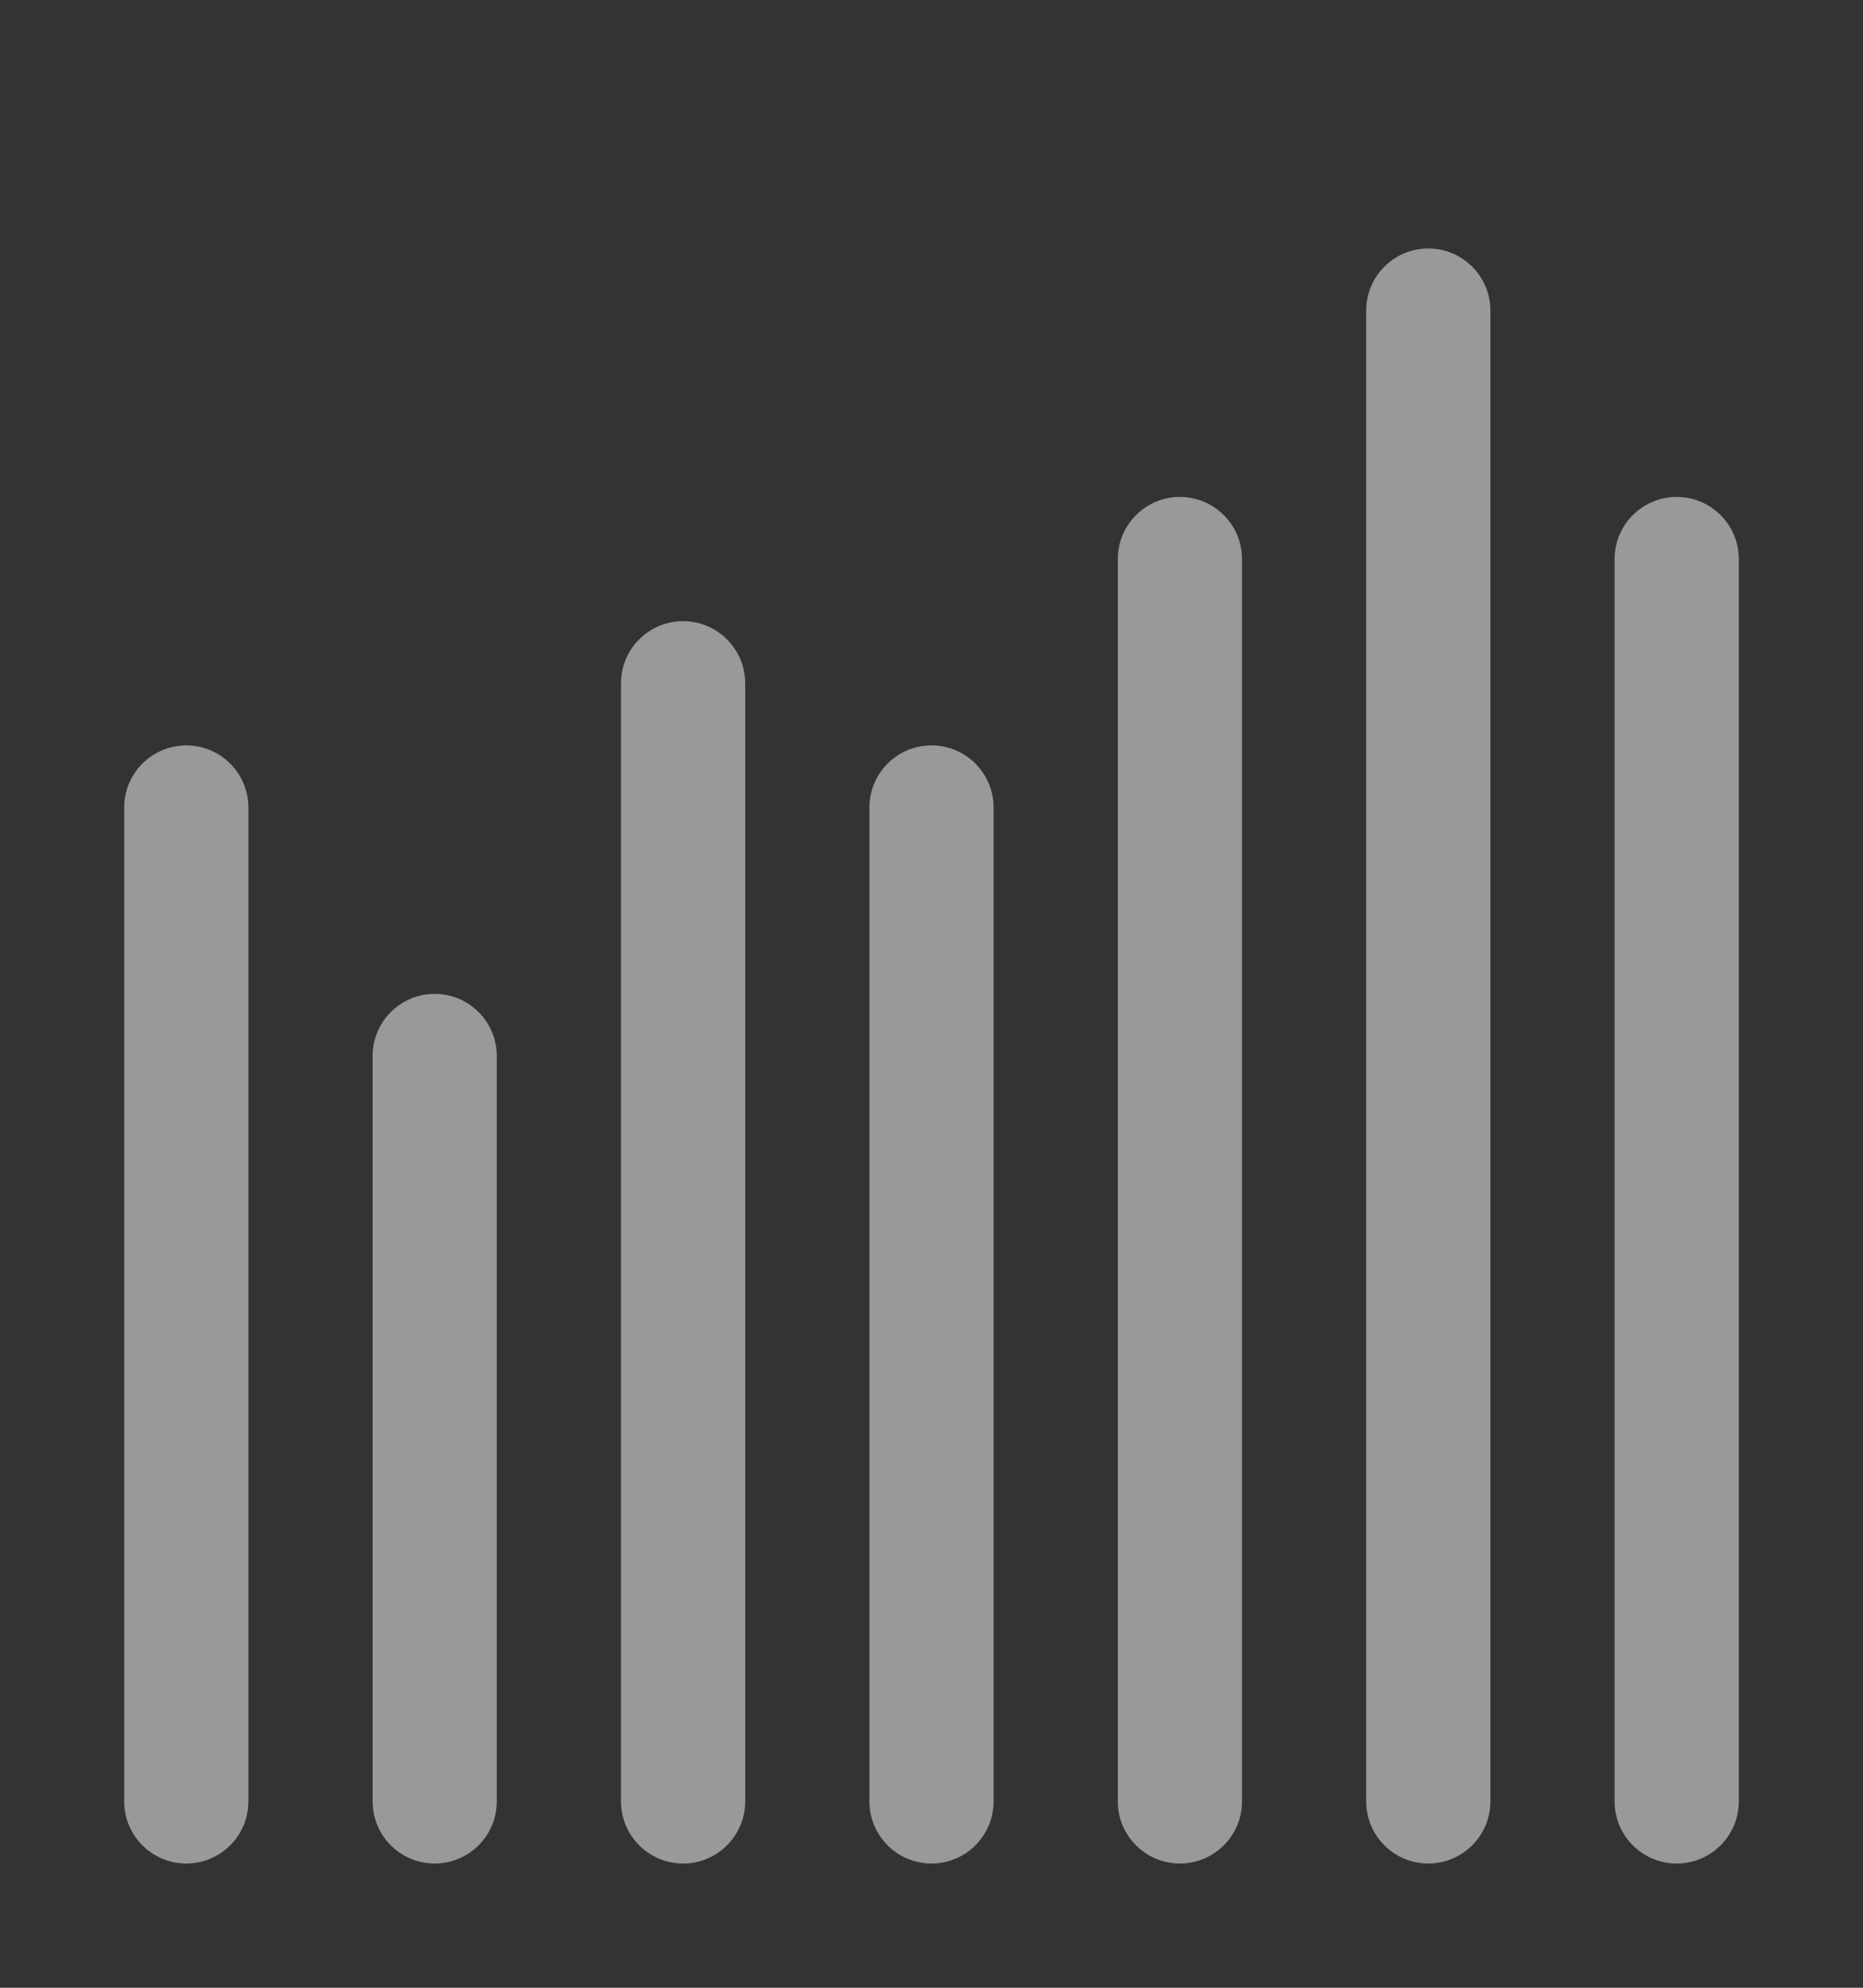 <svg width="15" height="16" viewBox="0 0 15 16" fill="none" xmlns="http://www.w3.org/2000/svg">
    <rect x="0" y="0" width="15" height="16" fill="#333333" stroke="none"/>
    <g opacity="0.5">
        <path fill-rule="evenodd" clip-rule="evenodd"
            d="M11.5 2C11.776 2 12 2.224 12 2.5V14.5C12 14.776 11.776 15 11.5 15C11.224 15 11 14.776 11 14.5V2.5C11 2.224 11.224 2 11.5 2ZM9.5 4C9.776 4 10 4.224 10 4.5V14.5C10 14.776 9.776 15 9.5 15C9.224 15 9 14.776 9 14.5V4.5C9 4.224 9.224 4 9.5 4ZM13.5 4C13.776 4 14 4.224 14 4.5V14.5C14 14.776 13.776 15 13.5 15C13.224 15 13 14.776 13 14.5V4.5C13 4.224 13.224 4 13.5 4ZM5.5 5C5.776 5 6 5.224 6 5.5V14.5C6 14.776 5.776 15 5.5 15C5.224 15 5 14.776 5 14.5V5.5C5 5.224 5.224 5 5.5 5ZM1.5 6C1.776 6 2 6.224 2 6.5V14.5C2 14.776 1.776 15 1.5 15C1.224 15 1 14.776 1 14.5V6.5C1 6.224 1.224 6 1.5 6ZM7.5 6C7.776 6 8 6.224 8 6.5V14.5C8 14.776 7.776 15 7.5 15C7.224 15 7 14.776 7 14.5V6.5C7 6.224 7.224 6 7.5 6ZM3.5 8C3.776 8 4 8.224 4 8.5V14.5C4 14.776 3.776 15 3.5 15C3.224 15 3 14.776 3 14.5V8.5C3 8.224 3.224 8 3.5 8Z"
            fill="white" />
    </g>
</svg>
